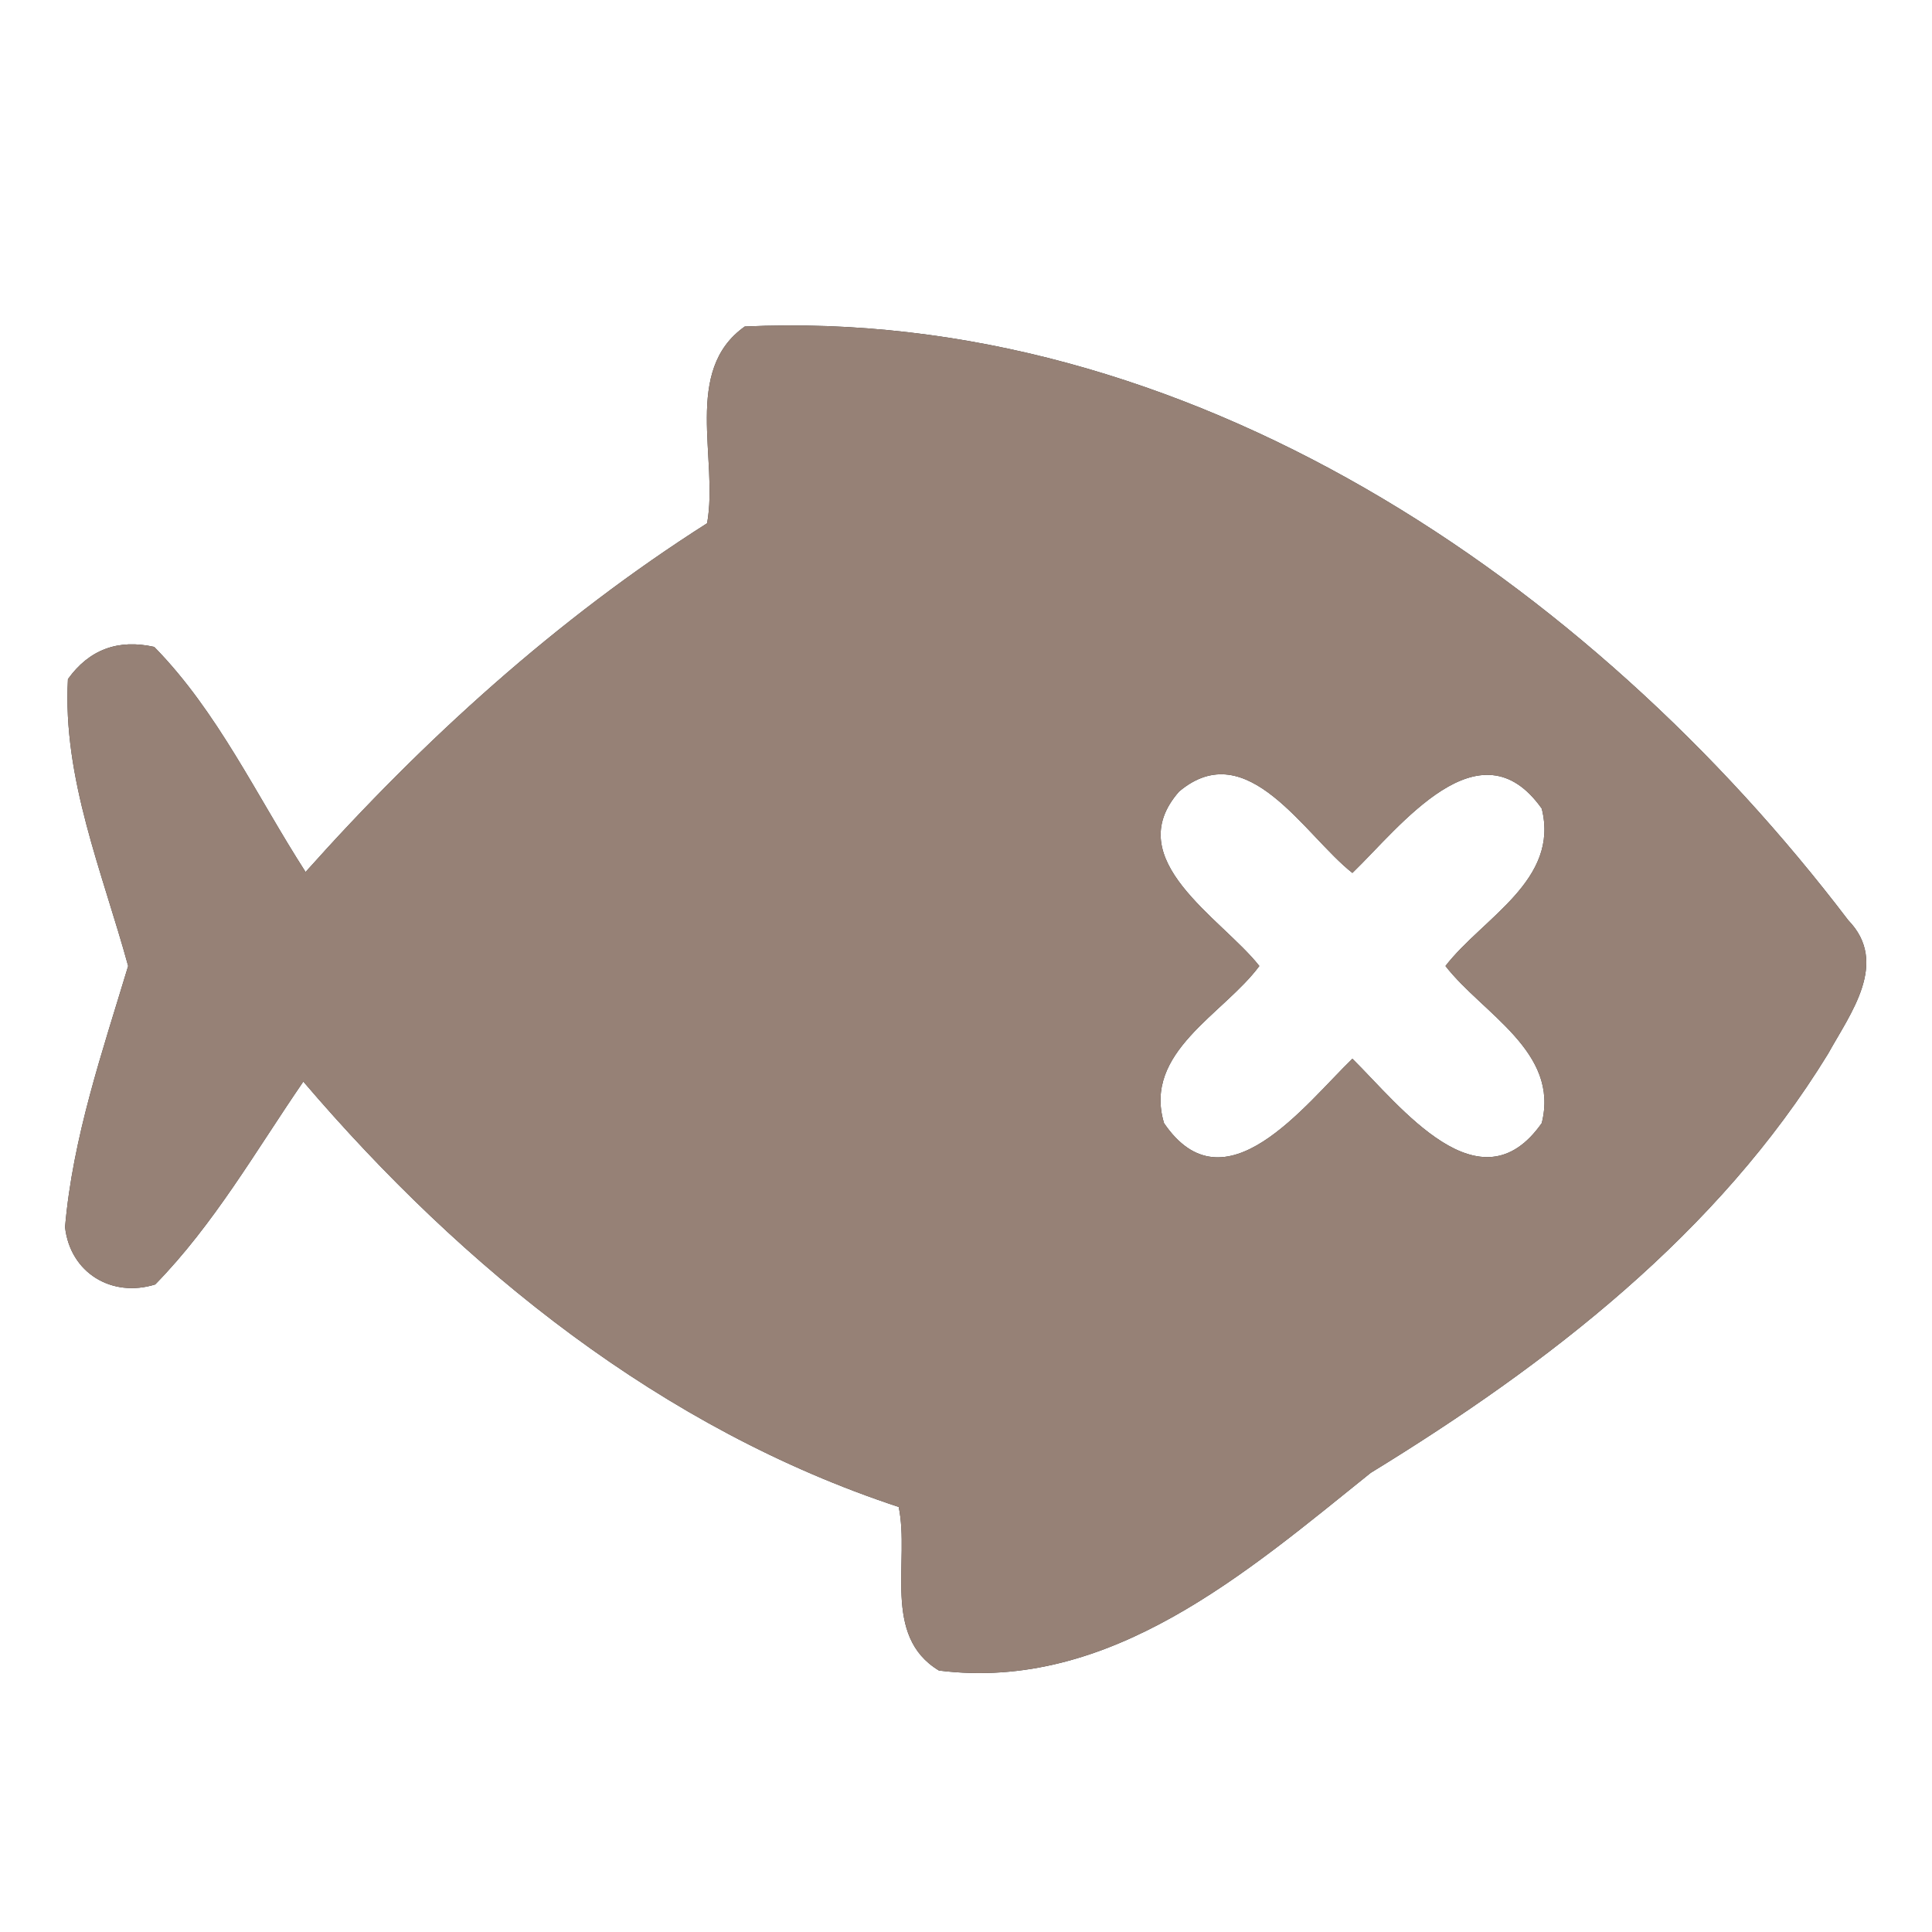 <?xml version="1.0" encoding="UTF-8" ?>
<!DOCTYPE svg PUBLIC "-//W3C//DTD SVG 1.1//EN" "http://www.w3.org/Graphics/SVG/1.1/DTD/svg11.dtd">
<svg width="60pt" height="60pt" viewBox="0 0 60 60" version="1.1" xmlns="http://www.w3.org/2000/svg">
<rect x="0" y="0" width="60" height="60" fill="#333333" stroke="none"/>
<g id="#ffffffff">
<path fill="#ffffff" opacity="1.00" d=" M 0.00 0.00 L 60.00 0.00 L 60.00 60.00 L 0.00 60.00 L 0.00 0.00 M 23.13 10.14 C 21.19 11.51 22.32 14.26 21.96 16.25 C 17.29 19.22 13.17 22.96 9.49 27.08 C 7.97 24.72 6.77 22.11 4.79 20.09 C 3.67 19.84 2.77 20.17 2.11 21.09 C 1.94 24.17 3.18 27.08 3.98 30.00 C 3.18 32.66 2.26 35.32 2.02 38.11 C 2.18 39.53 3.47 40.31 4.82 39.89 C 6.65 38.02 7.95 35.73 9.42 33.59 C 14.39 39.41 20.56 44.38 27.91 46.80 C 28.26 48.48 27.38 50.81 29.16 51.88 C 34.48 52.55 38.73 48.82 42.57 45.74 C 48.07 42.37 53.35 38.31 56.77 32.73 C 57.46 31.48 58.68 29.90 57.40 28.58 C 49.37 18.02 36.84 9.51 23.13 10.14 Z" />
<path fill="#ffffff" opacity="1.00" d=" M 36.62 24.58 C 38.74 22.80 40.51 25.94 42.00 27.11 C 43.49 25.67 45.95 22.39 47.88 25.11 C 48.44 27.34 46.05 28.50 44.89 30.00 C 46.05 31.49 48.44 32.66 47.88 34.88 C 45.96 37.61 43.49 34.35 42.00 32.88 C 40.52 34.31 38.03 37.64 36.15 34.88 C 35.49 32.67 38.00 31.50 39.11 30.00 C 37.94 28.51 34.75 26.70 36.62 24.58 Z" />
</g>
<g id="#000000ff">
<path fill="#968176" opacity="1.00" d=" M 23.13 10.14 C 36.84 9.51 49.37 18.02 57.40 28.58 C 58.68 29.90 57.46 31.48 56.77 32.73 C 53.35 38.31 48.07 42.37 42.57 45.74 C 38.73 48.82 34.48 52.55 29.16 51.88 C 27.38 50.81 28.26 48.48 27.91 46.80 C 20.56 44.38 14.39 39.41 9.42 33.59 C 7.95 35.73 6.65 38.02 4.82 39.89 C 3.47 40.31 2.18 39.53 2.02 38.11 C 2.26 35.32 3.18 32.66 3.98 30.00 C 3.18 27.08 1.94 24.17 2.11 21.09 C 2.77 20.17 3.67 19.84 4.79 20.09 C 6.77 22.11 7.97 24.72 9.49 27.08 C 13.17 22.96 17.29 19.22 21.96 16.25 C 22.32 14.26 21.19 11.51 23.13 10.14 M 36.62 24.58 C 34.75 26.70 37.94 28.51 39.11 30.00 C 38.00 31.50 35.49 32.67 36.15 34.88 C 38.03 37.64 40.52 34.31 42.00 32.88 C 43.49 34.35 45.96 37.61 47.88 34.88 C 48.44 32.66 46.05 31.49 44.89 30.00 C 46.05 28.50 48.44 27.34 47.88 25.11 C 45.95 22.39 43.49 25.67 42.00 27.11 C 40.51 25.94 38.74 22.80 36.62 24.58 Z" />
</g>
</svg>
